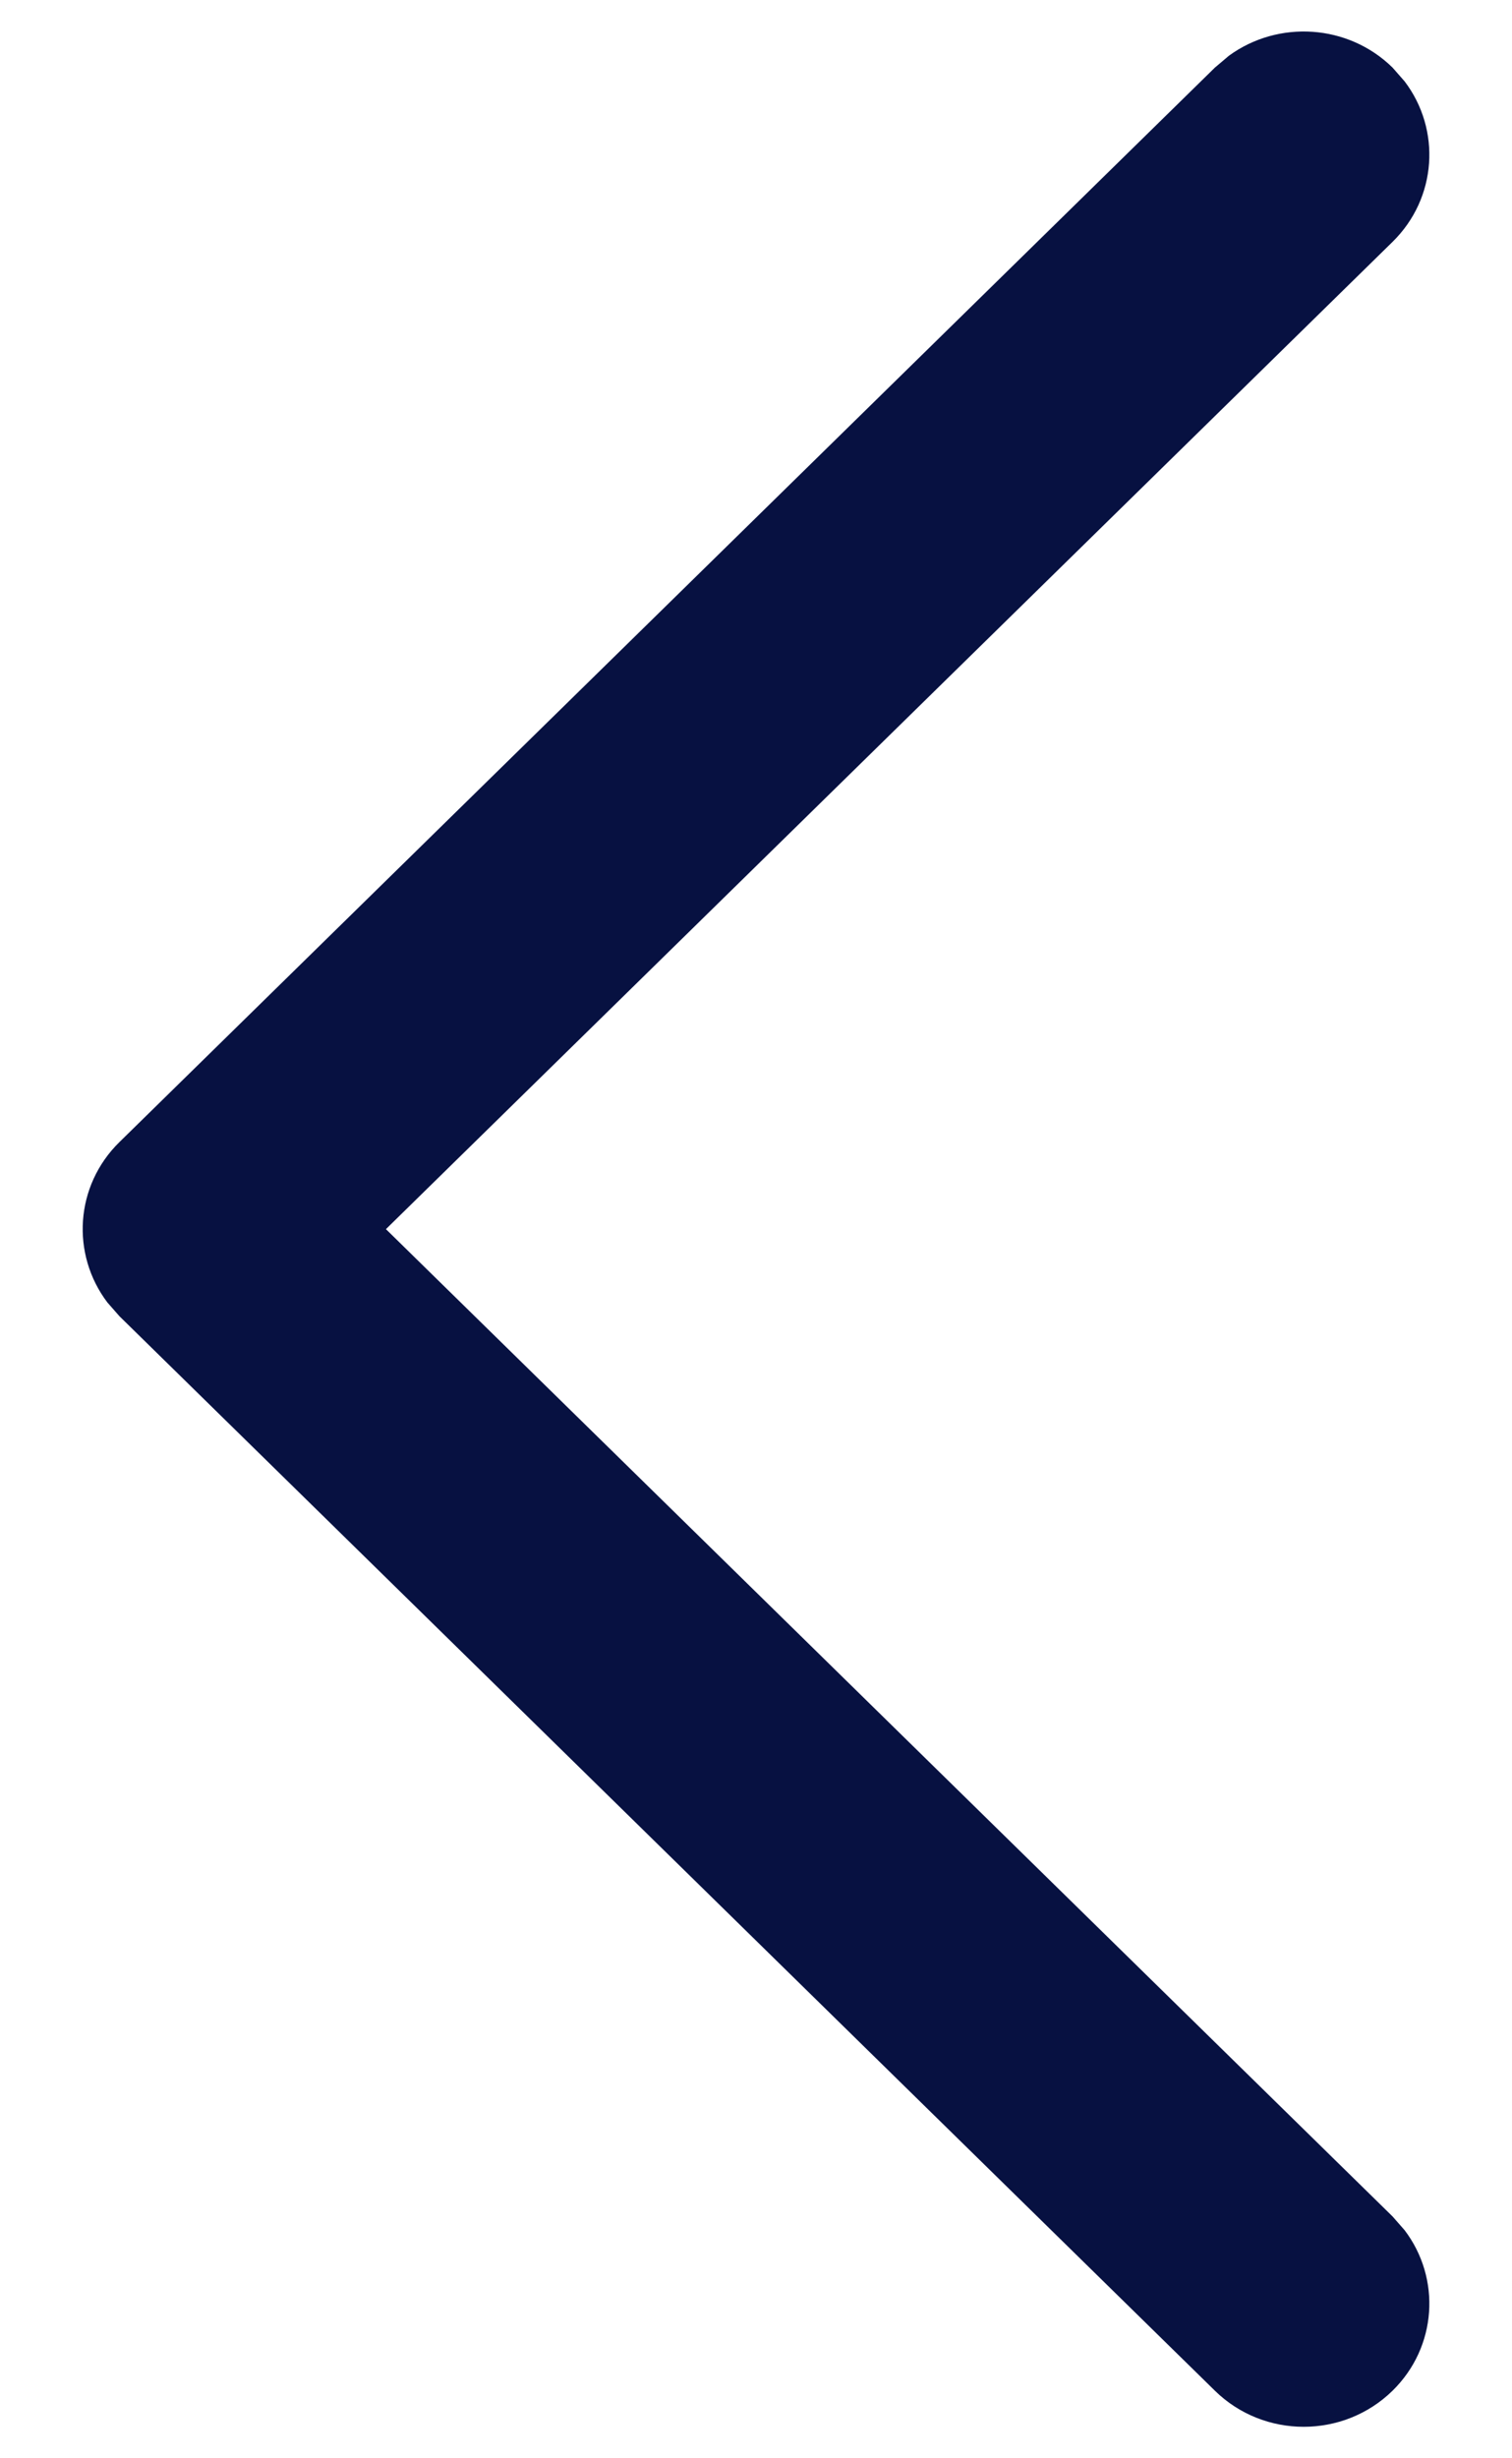 <svg width="16" height="26" viewBox="0 0 16 26" fill="none" xmlns="http://www.w3.org/2000/svg">
<path d="M14.736 25.285C15.208 24.822 15.251 24.098 14.864 23.588L14.736 23.442L4.084 13L14.736 2.558C15.208 2.095 15.251 1.371 14.864 0.861L14.736 0.715C14.264 0.252 13.525 0.21 13.005 0.589L12.856 0.715L1.264 12.079C0.792 12.541 0.75 13.265 1.136 13.775L1.264 13.921L12.856 25.285C13.375 25.794 14.216 25.794 14.736 25.285Z" fill="#071141"/>
</svg>
